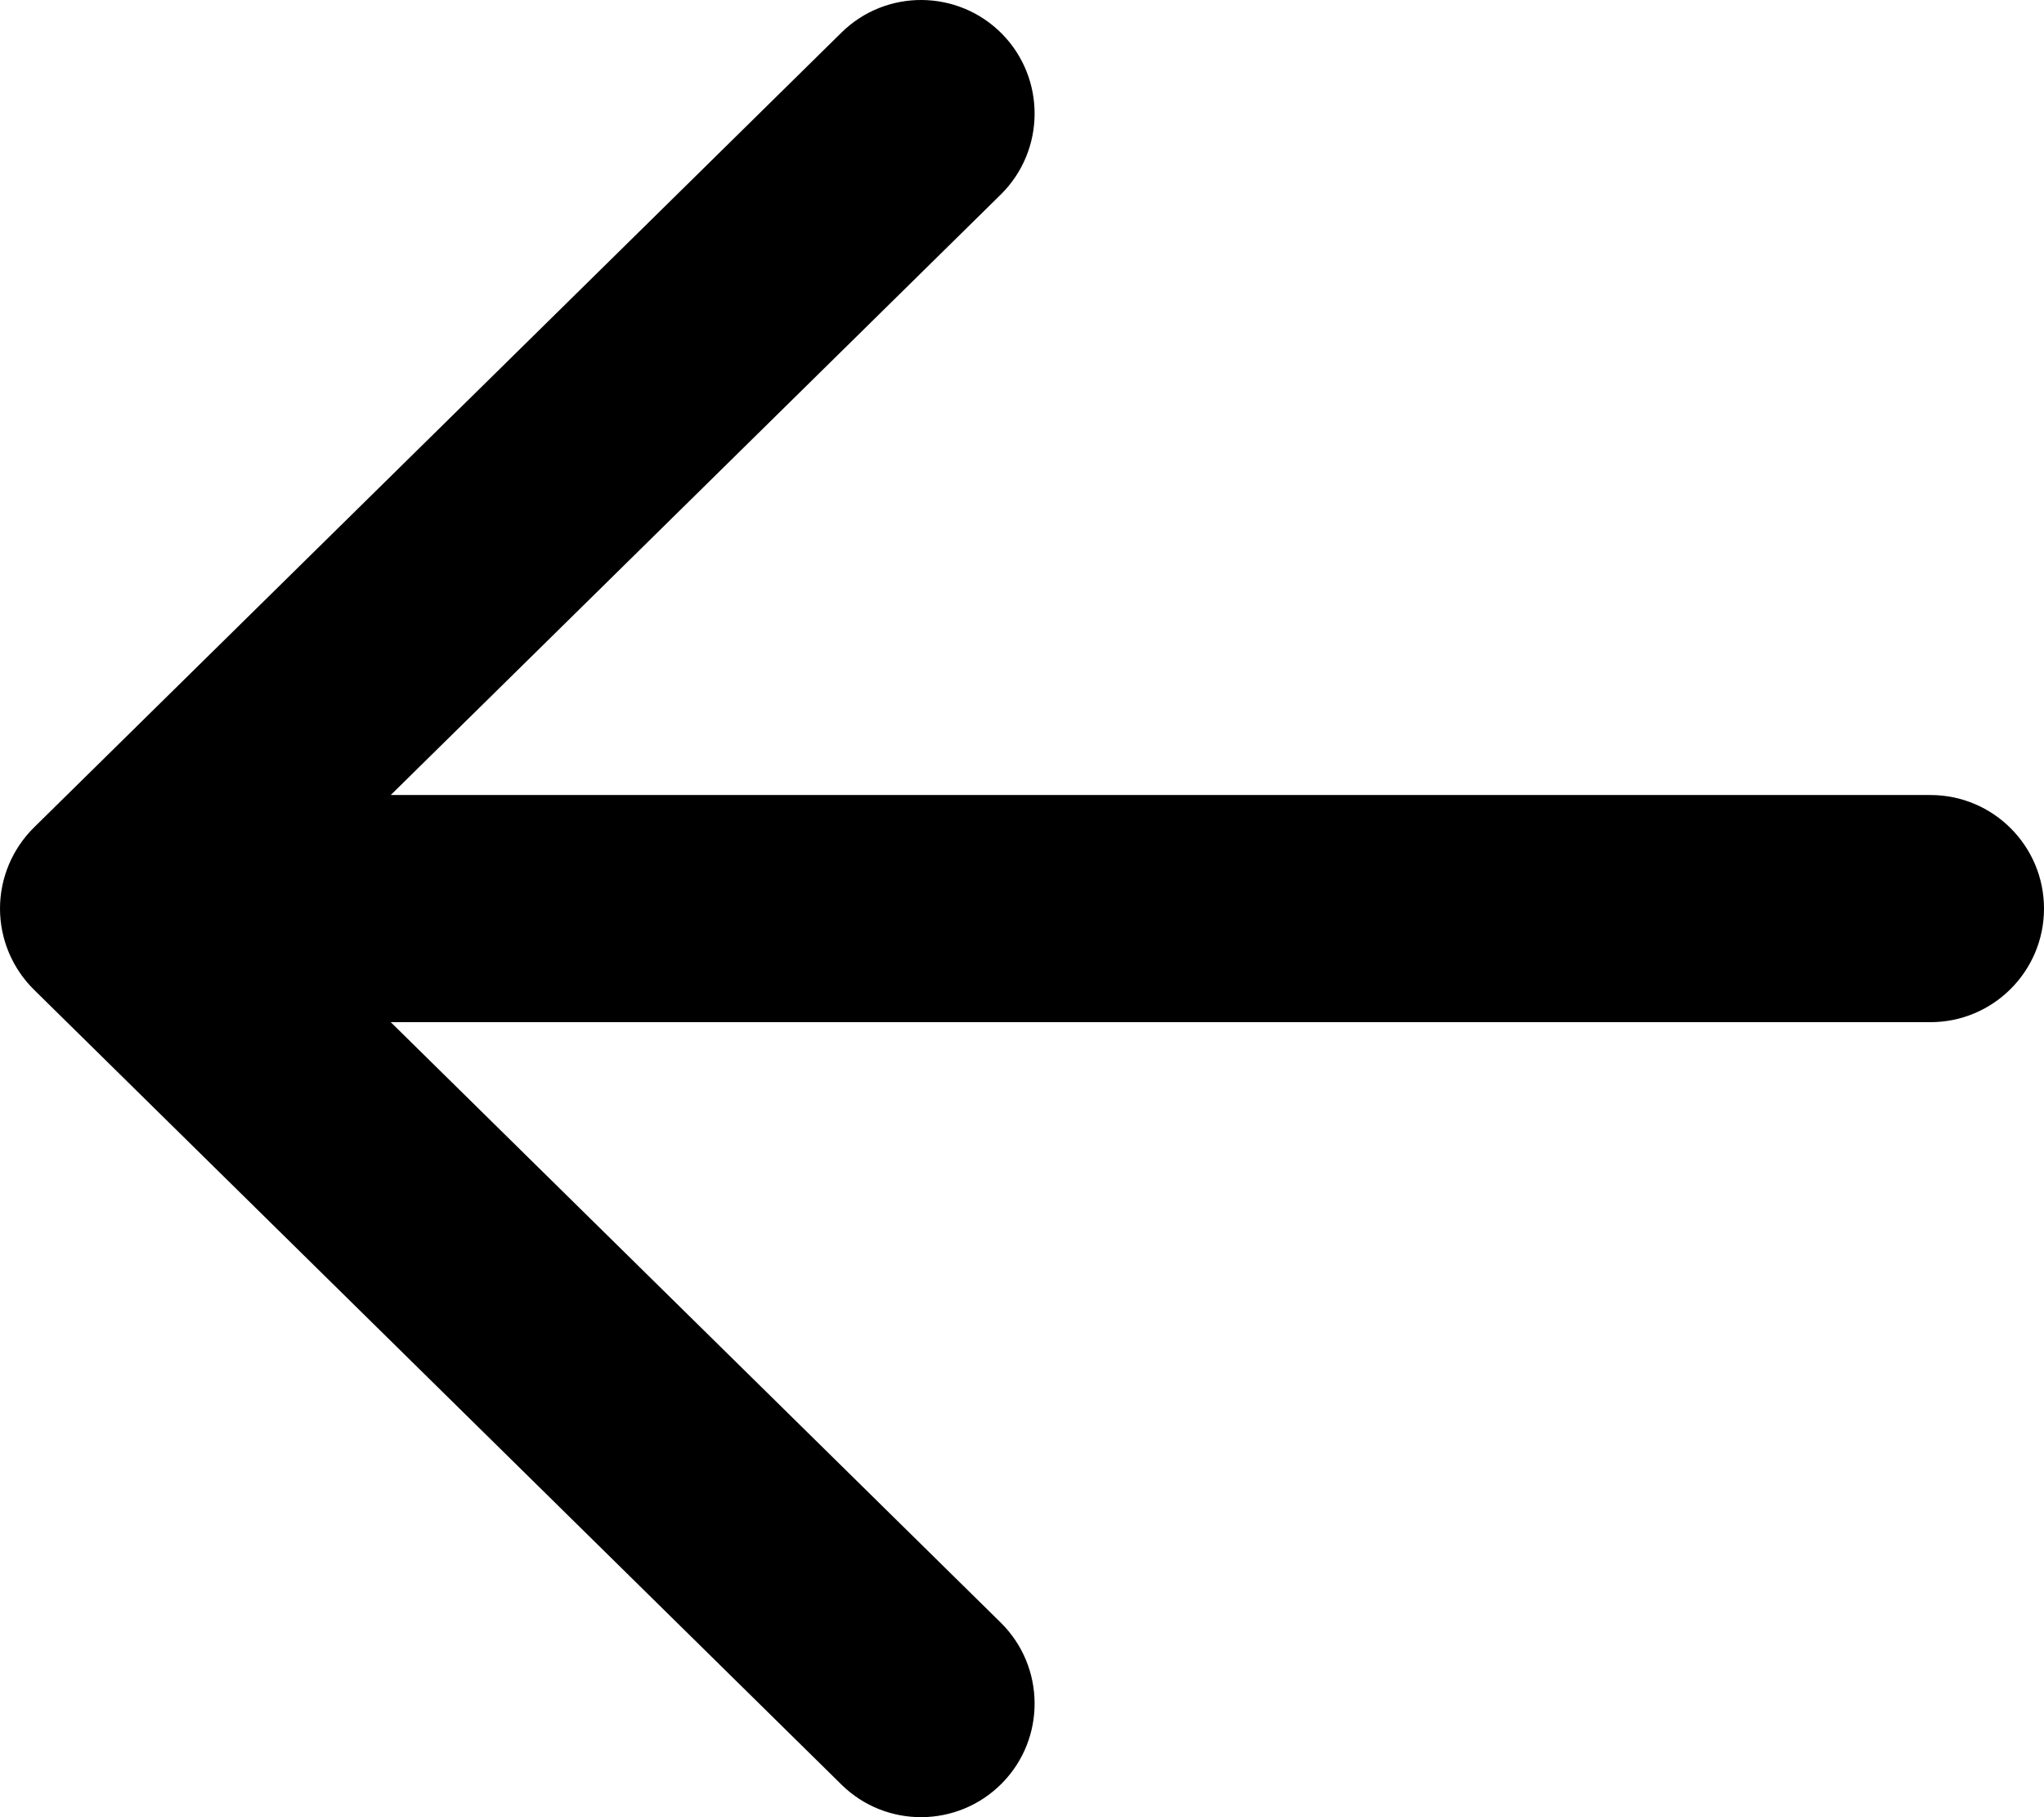 <svg width="18" height="16" viewBox="0 0 18 16" fill="none" xmlns="http://www.w3.org/2000/svg">
<path fill-rule="evenodd" clip-rule="evenodd" d="M8.824 0.298C9.211 0.692 9.206 1.325 8.813 1.713L3.441 7H17C17.552 7 18 7.448 18 8C18 8.552 17.552 9 17 9H3.441L8.813 14.287C9.206 14.675 9.211 15.308 8.824 15.701C8.436 16.095 7.803 16.1 7.41 15.713L0.298 8.713C0.108 8.525 0 8.268 0 8C0 7.732 0.108 7.475 0.298 7.287L7.41 0.287C7.803 -0.1 8.436 -0.095 8.824 0.298Z" fill="black"/>
</svg>
